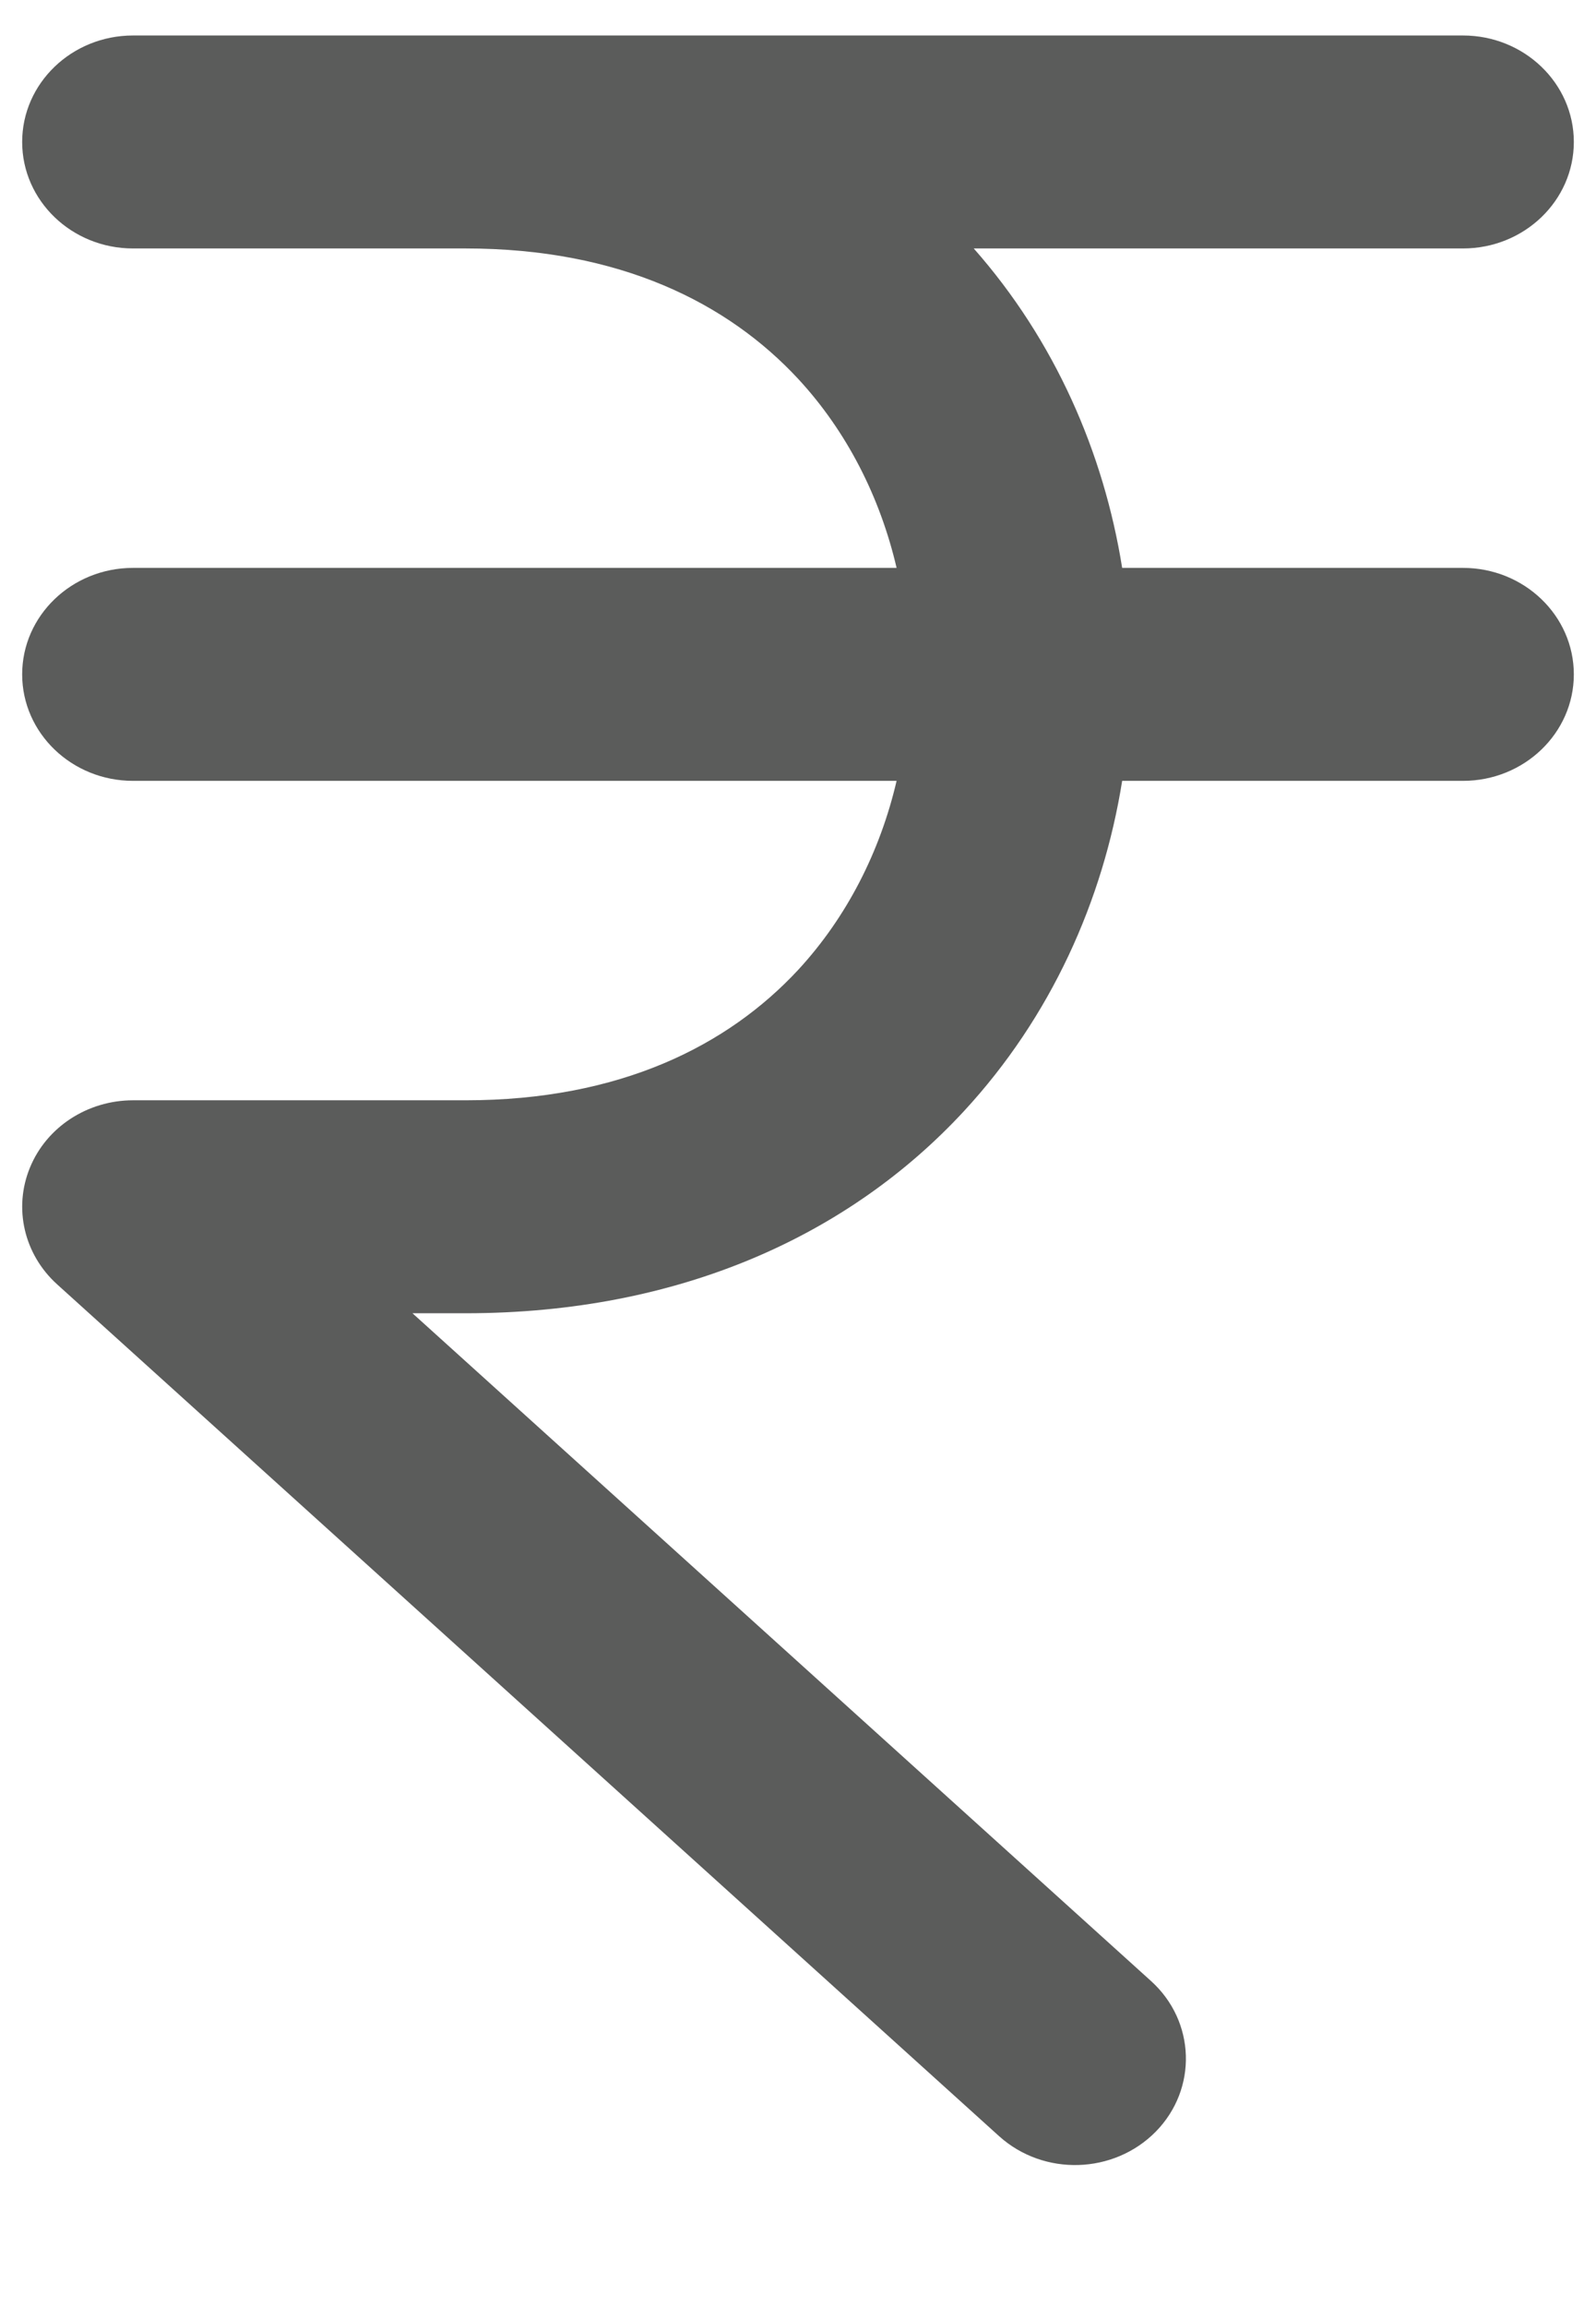 <svg width="9" height="13" viewBox="0 0 9 13" fill="none" xmlns="http://www.w3.org/2000/svg">
<path fill-rule="evenodd" clip-rule="evenodd" d="M0.125 0.8C0.125 0.469 0.405 0.2 0.75 0.2H8.25C8.595 0.2 8.875 0.469 8.875 0.8C8.875 1.131 8.595 1.4 8.25 1.4H5.491C5.949 1.919 6.224 2.55 6.328 3.2H8.25C8.595 3.2 8.875 3.469 8.875 3.8C8.875 4.131 8.595 4.4 8.25 4.4H6.328C6.22 5.076 5.926 5.731 5.436 6.261C4.791 6.958 3.836 7.4 2.625 7.4H2.326L6.491 11.163C6.742 11.39 6.754 11.77 6.518 12.011C6.281 12.252 5.886 12.264 5.634 12.037L0.322 7.237C0.135 7.068 0.075 6.807 0.169 6.579C0.263 6.35 0.494 6.2 0.75 6.2H2.625C3.497 6.2 4.105 5.892 4.502 5.464C4.775 5.168 4.963 4.799 5.056 4.4H0.75C0.405 4.4 0.125 4.131 0.125 3.8C0.125 3.469 0.405 3.2 0.75 3.2H5.056C4.963 2.801 4.775 2.431 4.502 2.136C4.105 1.708 3.497 1.4 2.625 1.4H0.75C0.405 1.4 0.125 1.131 0.125 0.8Z" fill="#5B5C5B"/>
</svg>
